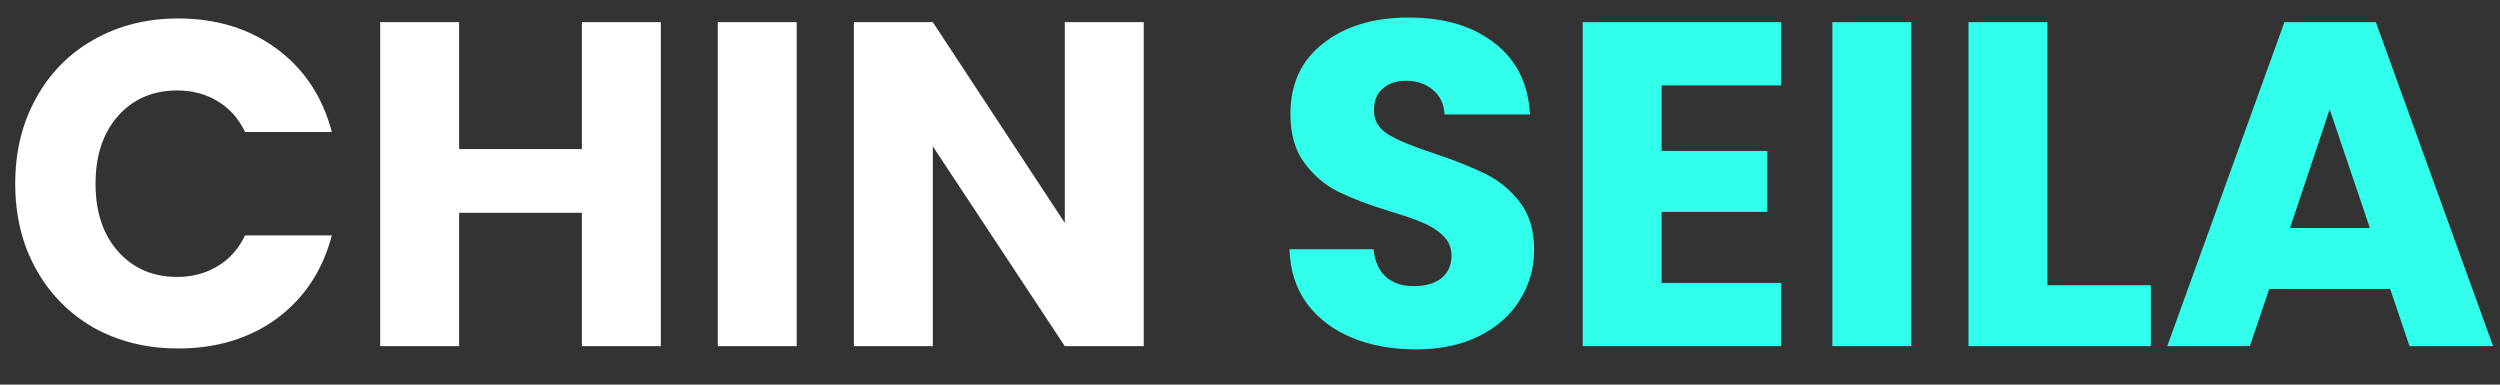 <svg width="65" height="10" viewBox="0 0 65 10" fill="none" xmlns="http://www.w3.org/2000/svg">
<rect x="0" y="0" width="65" height="10" fill="#333333" stroke="none"/>
<path d="M0.396 4.776C0.396 3.944 0.576 3.204 0.936 2.556C1.296 1.9 1.796 1.392 2.436 1.032C3.084 0.664 3.816 0.48 4.632 0.48C5.632 0.48 6.488 0.744 7.2 1.272C7.912 1.8 8.388 2.52 8.628 3.432H6.372C6.204 3.08 5.964 2.812 5.652 2.628C5.348 2.444 5 2.352 4.608 2.352C3.976 2.352 3.464 2.572 3.072 3.012C2.68 3.452 2.484 4.04 2.484 4.776C2.484 5.512 2.68 6.1 3.072 6.54C3.464 6.98 3.976 7.2 4.608 7.2C5 7.2 5.348 7.108 5.652 6.924C5.964 6.74 6.204 6.472 6.372 6.12H8.628C8.388 7.032 7.912 7.752 7.2 8.28C6.488 8.8 5.632 9.06 4.632 9.06C3.816 9.06 3.084 8.88 2.436 8.52C1.796 8.152 1.296 7.644 0.936 6.996C0.576 6.348 0.396 5.608 0.396 4.776ZM17.181 0.576V9H15.129V5.532H11.937V9H9.885V0.576H11.937V3.876H15.129V0.576H17.181ZM20.714 0.576V9H18.662V0.576H20.714ZM29.737 9H27.685L24.253 3.804V9H22.201V0.576H24.253L27.685 5.796V0.576H29.737V9Z" fill="white"/>
<path d="M36.815 9.084C36.199 9.084 35.647 8.984 35.159 8.784C34.671 8.584 34.279 8.288 33.983 7.896C33.695 7.504 33.543 7.032 33.527 6.48H35.711C35.743 6.792 35.851 7.032 36.035 7.2C36.219 7.36 36.459 7.44 36.755 7.44C37.059 7.44 37.299 7.372 37.475 7.236C37.651 7.092 37.739 6.896 37.739 6.648C37.739 6.44 37.667 6.268 37.523 6.132C37.387 5.996 37.215 5.884 37.007 5.796C36.807 5.708 36.519 5.608 36.143 5.496C35.599 5.328 35.155 5.16 34.811 4.992C34.467 4.824 34.171 4.576 33.923 4.248C33.675 3.92 33.551 3.492 33.551 2.964C33.551 2.18 33.835 1.568 34.403 1.128C34.971 0.68 35.711 0.456 36.623 0.456C37.551 0.456 38.299 0.68 38.867 1.128C39.435 1.568 39.739 2.184 39.779 2.976H37.559C37.543 2.704 37.443 2.492 37.259 2.34C37.075 2.18 36.839 2.1 36.551 2.1C36.303 2.1 36.103 2.168 35.951 2.304C35.799 2.432 35.723 2.62 35.723 2.868C35.723 3.14 35.851 3.352 36.107 3.504C36.363 3.656 36.763 3.82 37.307 3.996C37.851 4.18 38.291 4.356 38.627 4.524C38.971 4.692 39.267 4.936 39.515 5.256C39.763 5.576 39.887 5.988 39.887 6.492C39.887 6.972 39.763 7.408 39.515 7.8C39.275 8.192 38.923 8.504 38.459 8.736C37.995 8.968 37.447 9.084 36.815 9.084ZM43.202 2.22V3.924H45.95V5.508H43.202V7.356H46.31V9H41.15V0.576H46.31V2.22H43.202ZM49.694 0.576V9H47.642V0.576H49.694ZM53.233 7.416H55.922V9H51.181V0.576H53.233V7.416ZM62.144 7.512H59L58.496 9H56.348L59.396 0.576H61.772L64.82 9H62.648L62.144 7.512ZM61.616 5.928L60.572 2.844L59.54 5.928H61.616Z" fill="#32FFEB"/>
</svg>
